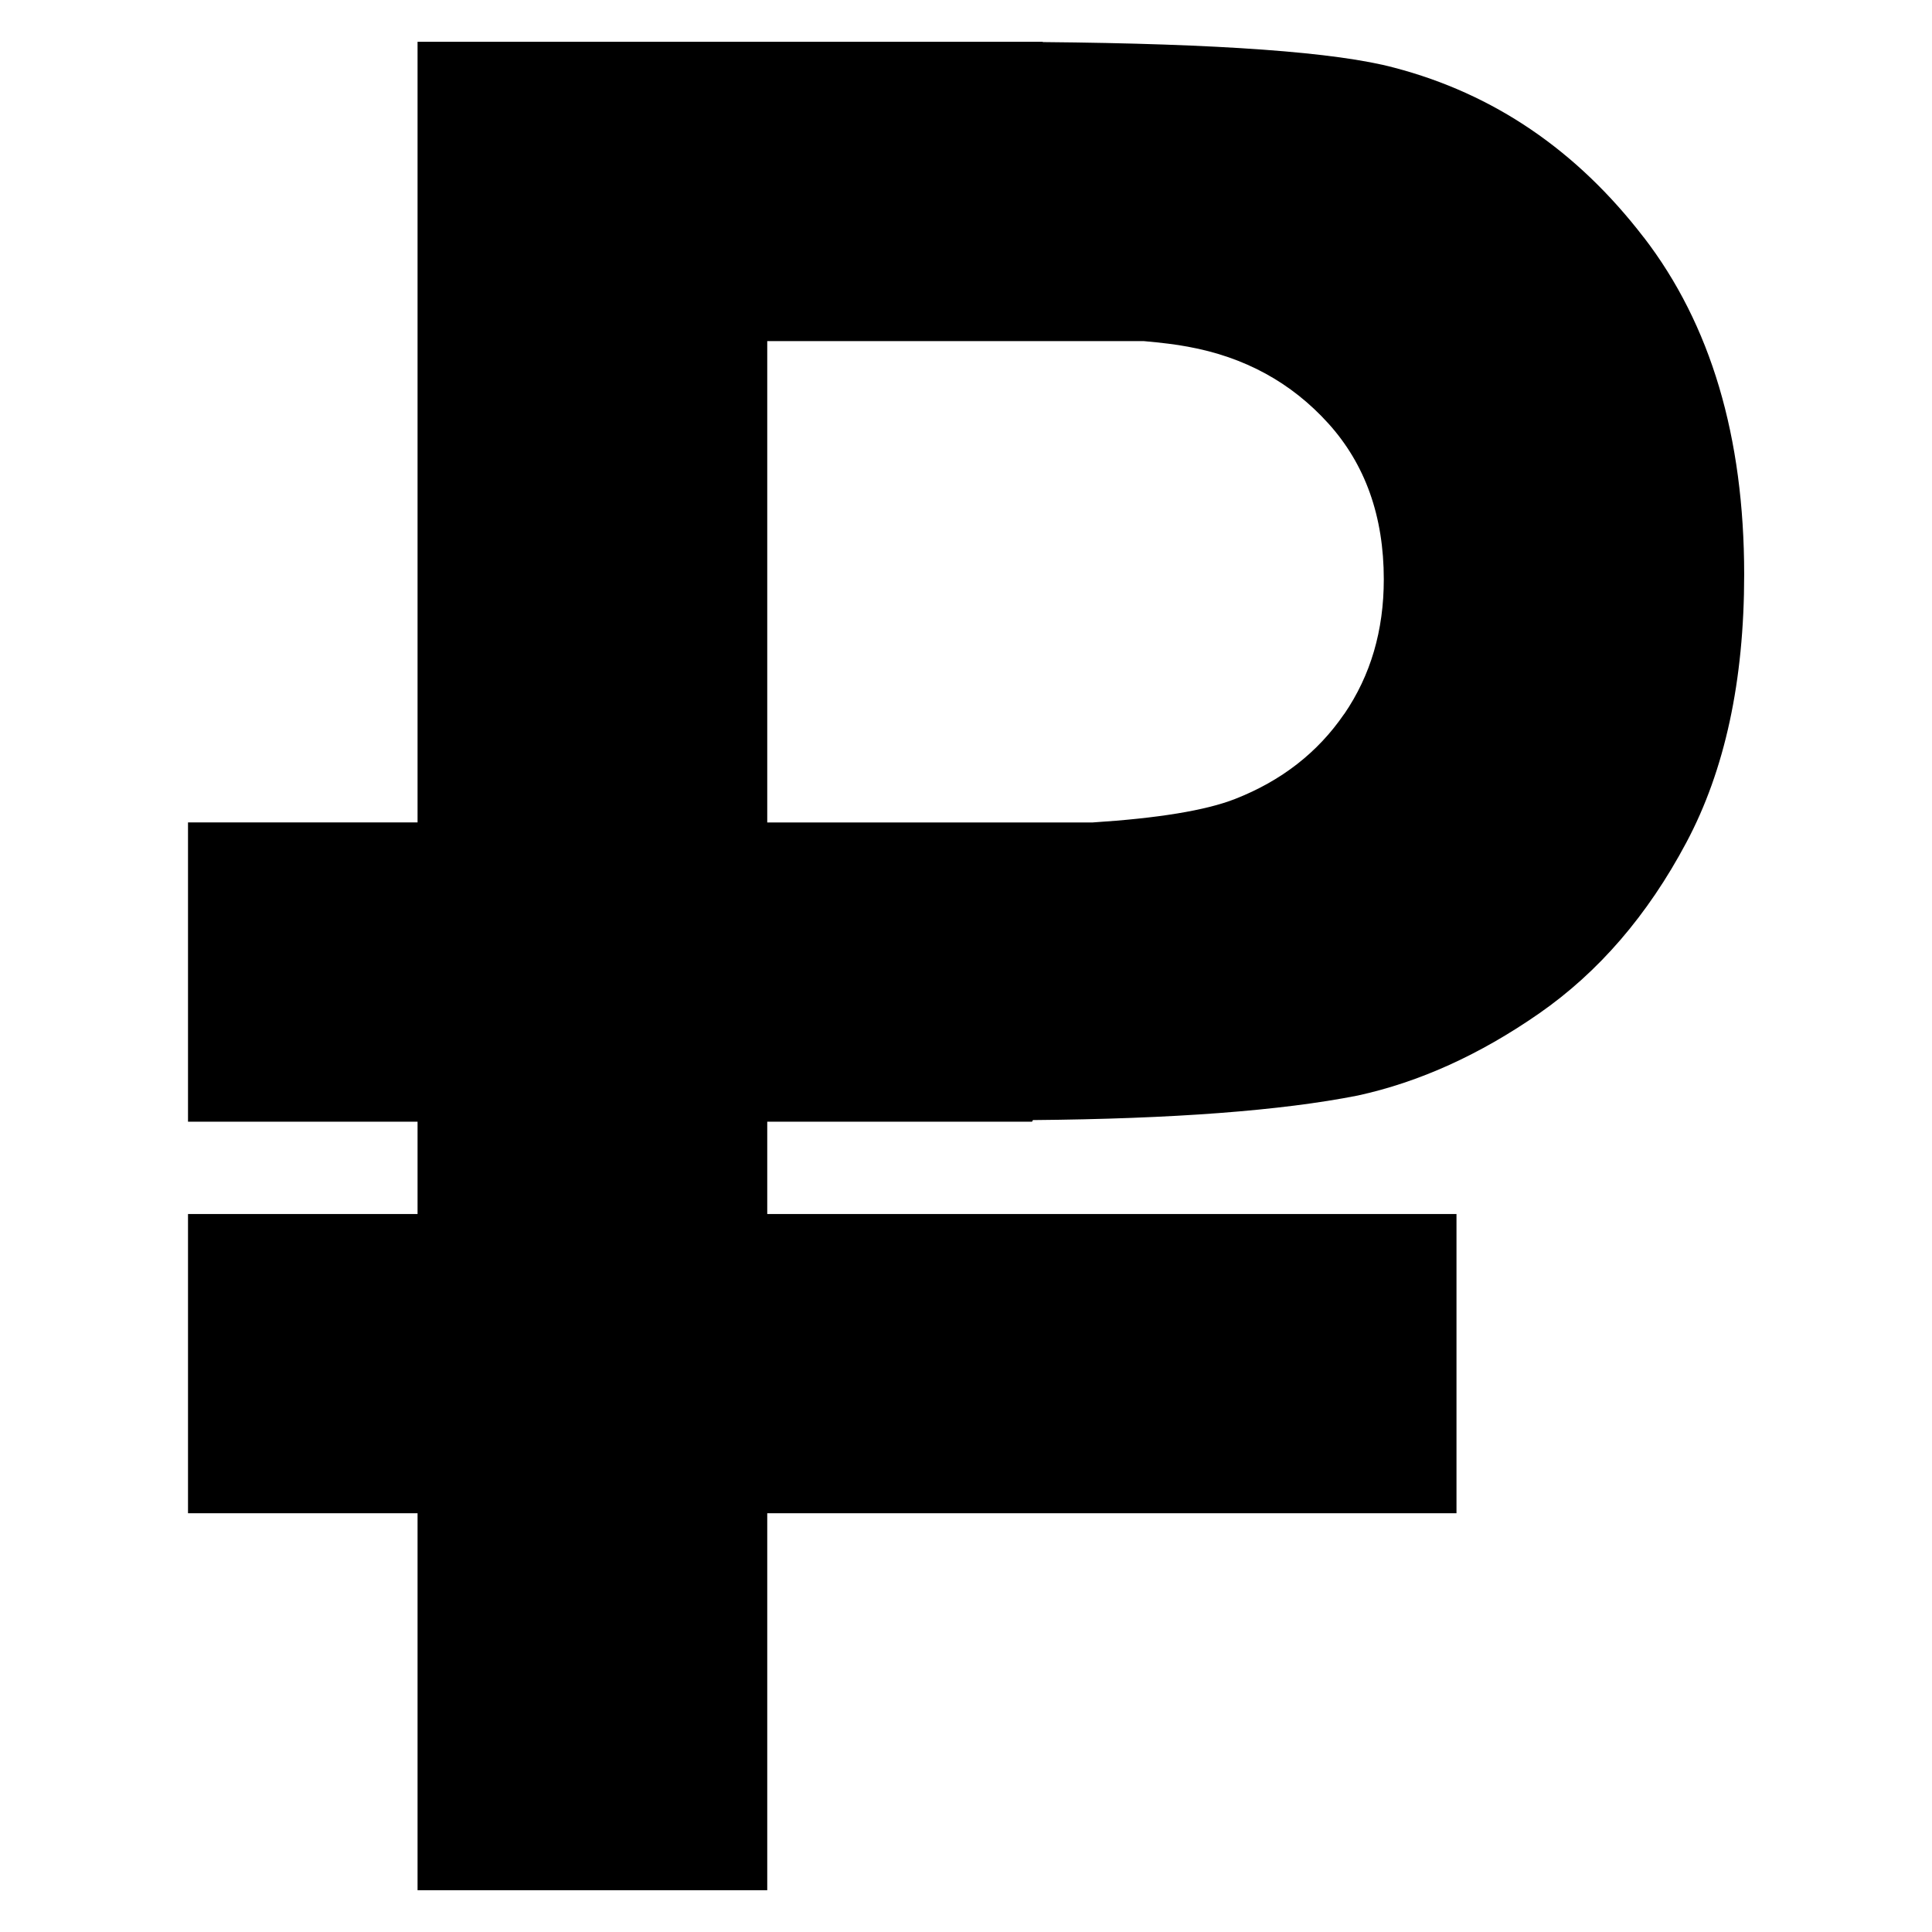 <!-- Generated by IcoMoon.io -->
<svg version="1.1" xmlns="http://www.w3.org/2000/svg" width="32" height="32" viewBox="0 0 32 32">
<title>rouble</title>
<path d="M27.224 3.93c-1.108-1.442-2.485-2.377-4.128-2.808-0.958-0.258-2.901-0.399-5.823-0.425l-0.003-0.005h-10.354v12.93h-3.802v4.957h3.802v1.529h-3.802v4.956h3.802v6.244h5.792v-6.244h11.416v-4.956h-11.416v-1.529h4.386l0.014-0.027c2.314-0.020 4.113-0.155 5.383-0.407 1.017-0.222 2.018-0.675 3.003-1.36s1.797-1.627 2.436-2.828c0.64-1.2 0.959-2.68 0.959-4.441 0-2.282-0.554-4.144-1.663-5.585zM22.264 11.825c-0.437 0.639-1.040 1.108-1.809 1.409-0.486 0.19-1.276 0.319-2.366 0.389h-5.381v-7.973h6.238c0.293 0.026 0.538 0.056 0.727 0.092 0.939 0.17 1.715 0.593 2.328 1.271s0.919 1.54 0.919 2.583c0 0.848-0.218 1.591-0.655 2.23z"></path>
</svg>
